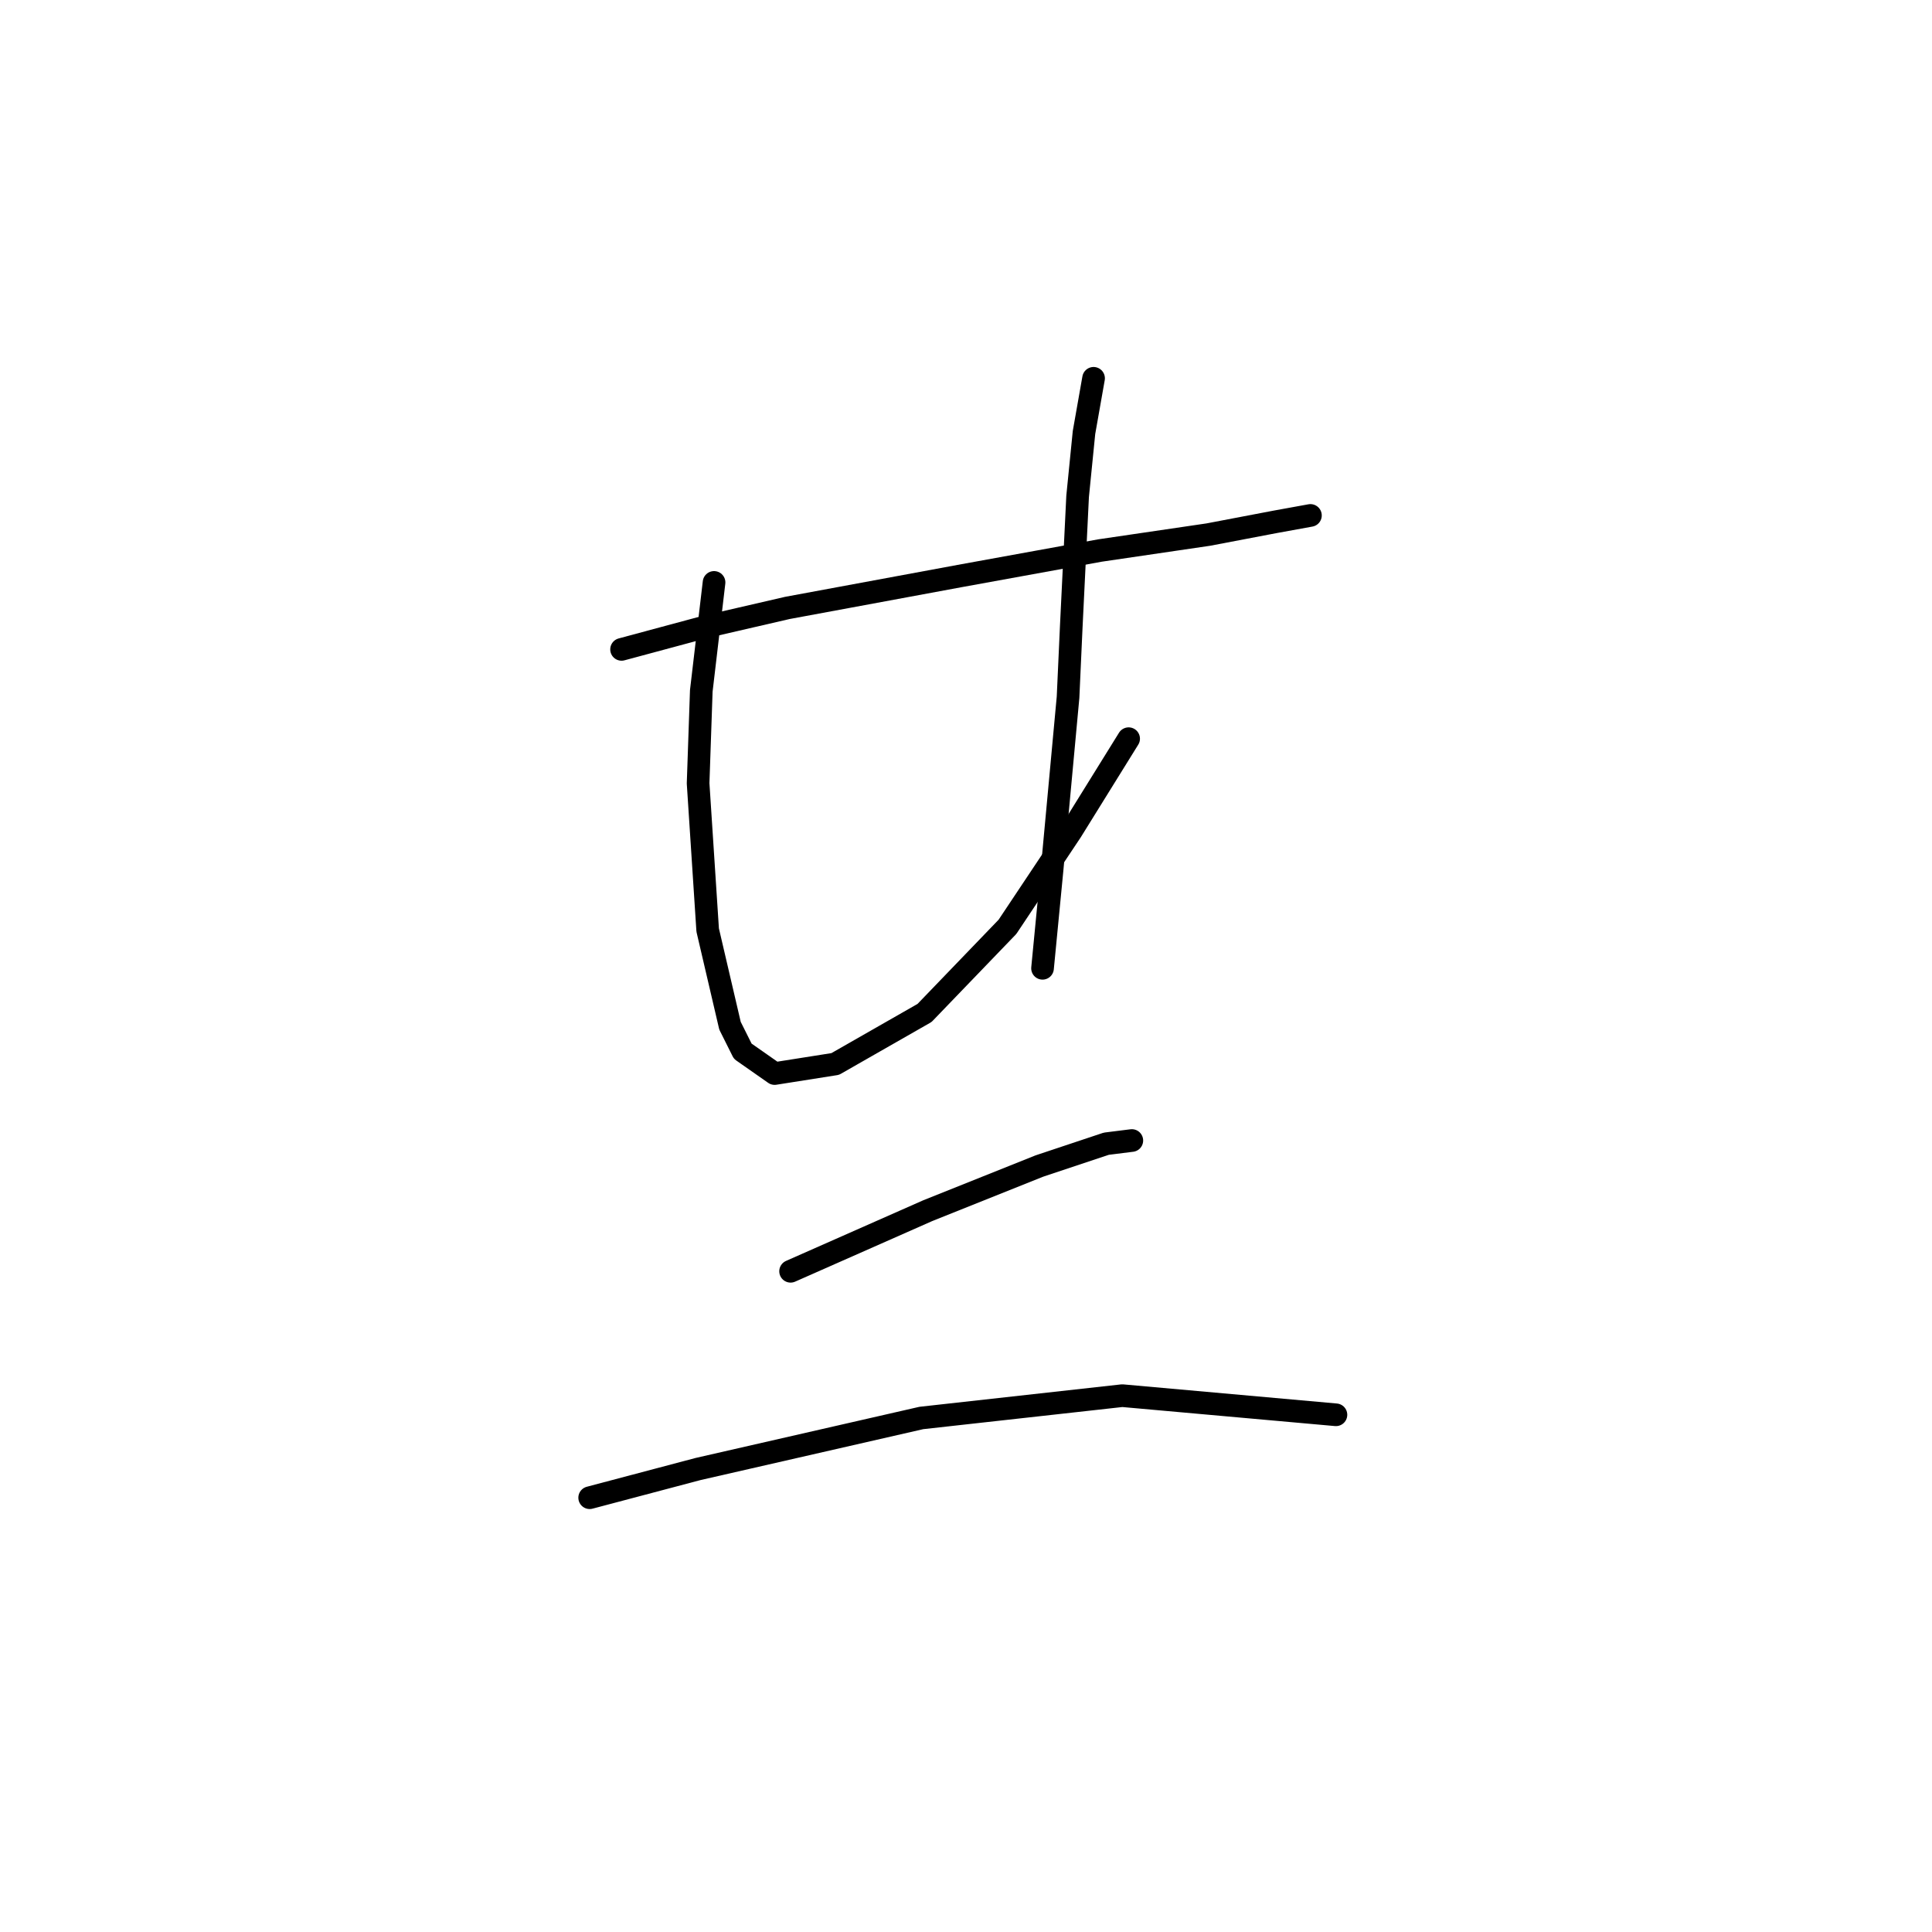 <?xml version="1.0" standalone="no"?>
    <svg width="256" height="256" xmlns="http://www.w3.org/2000/svg" version="1.1">
    <polyline stroke="black" stroke-width="3" stroke-linecap="round" fill="transparent" stroke-linejoin="round" points="82.36 86.047 93.347 83.089 104.335 80.553 127.154 76.327 145.748 72.947 160.116 70.834 168.99 69.143 173.639 68.298 173.639 68.298 " />
        <polyline stroke="black" stroke-width="3" stroke-linecap="round" fill="transparent" stroke-linejoin="round" points="94.615 77.173 92.925 91.54 92.502 103.795 93.77 123.234 96.728 135.912 98.418 139.293 102.644 142.251 110.673 140.983 122.506 134.222 133.493 122.812 141.945 110.134 149.551 97.879 149.551 97.879 " />
        <polyline stroke="black" stroke-width="3" stroke-linecap="round" fill="transparent" stroke-linejoin="round" points="144.903 50.127 143.635 57.311 142.79 65.763 141.945 83.089 141.522 92.386 139.409 115.205 138.141 128.305 138.141 128.305 " />
        <polyline stroke="black" stroke-width="3" stroke-linecap="round" fill="transparent" stroke-linejoin="round" points="104.757 168.451 122.928 160.422 137.719 154.506 146.593 151.548 149.974 151.125 149.974 151.125 " />
        <polyline stroke="black" stroke-width="3" stroke-linecap="round" fill="transparent" stroke-linejoin="round" points="78.134 198.455 92.502 194.651 122.083 187.89 148.706 184.932 177.019 187.467 177.019 187.467 " />
        </svg>